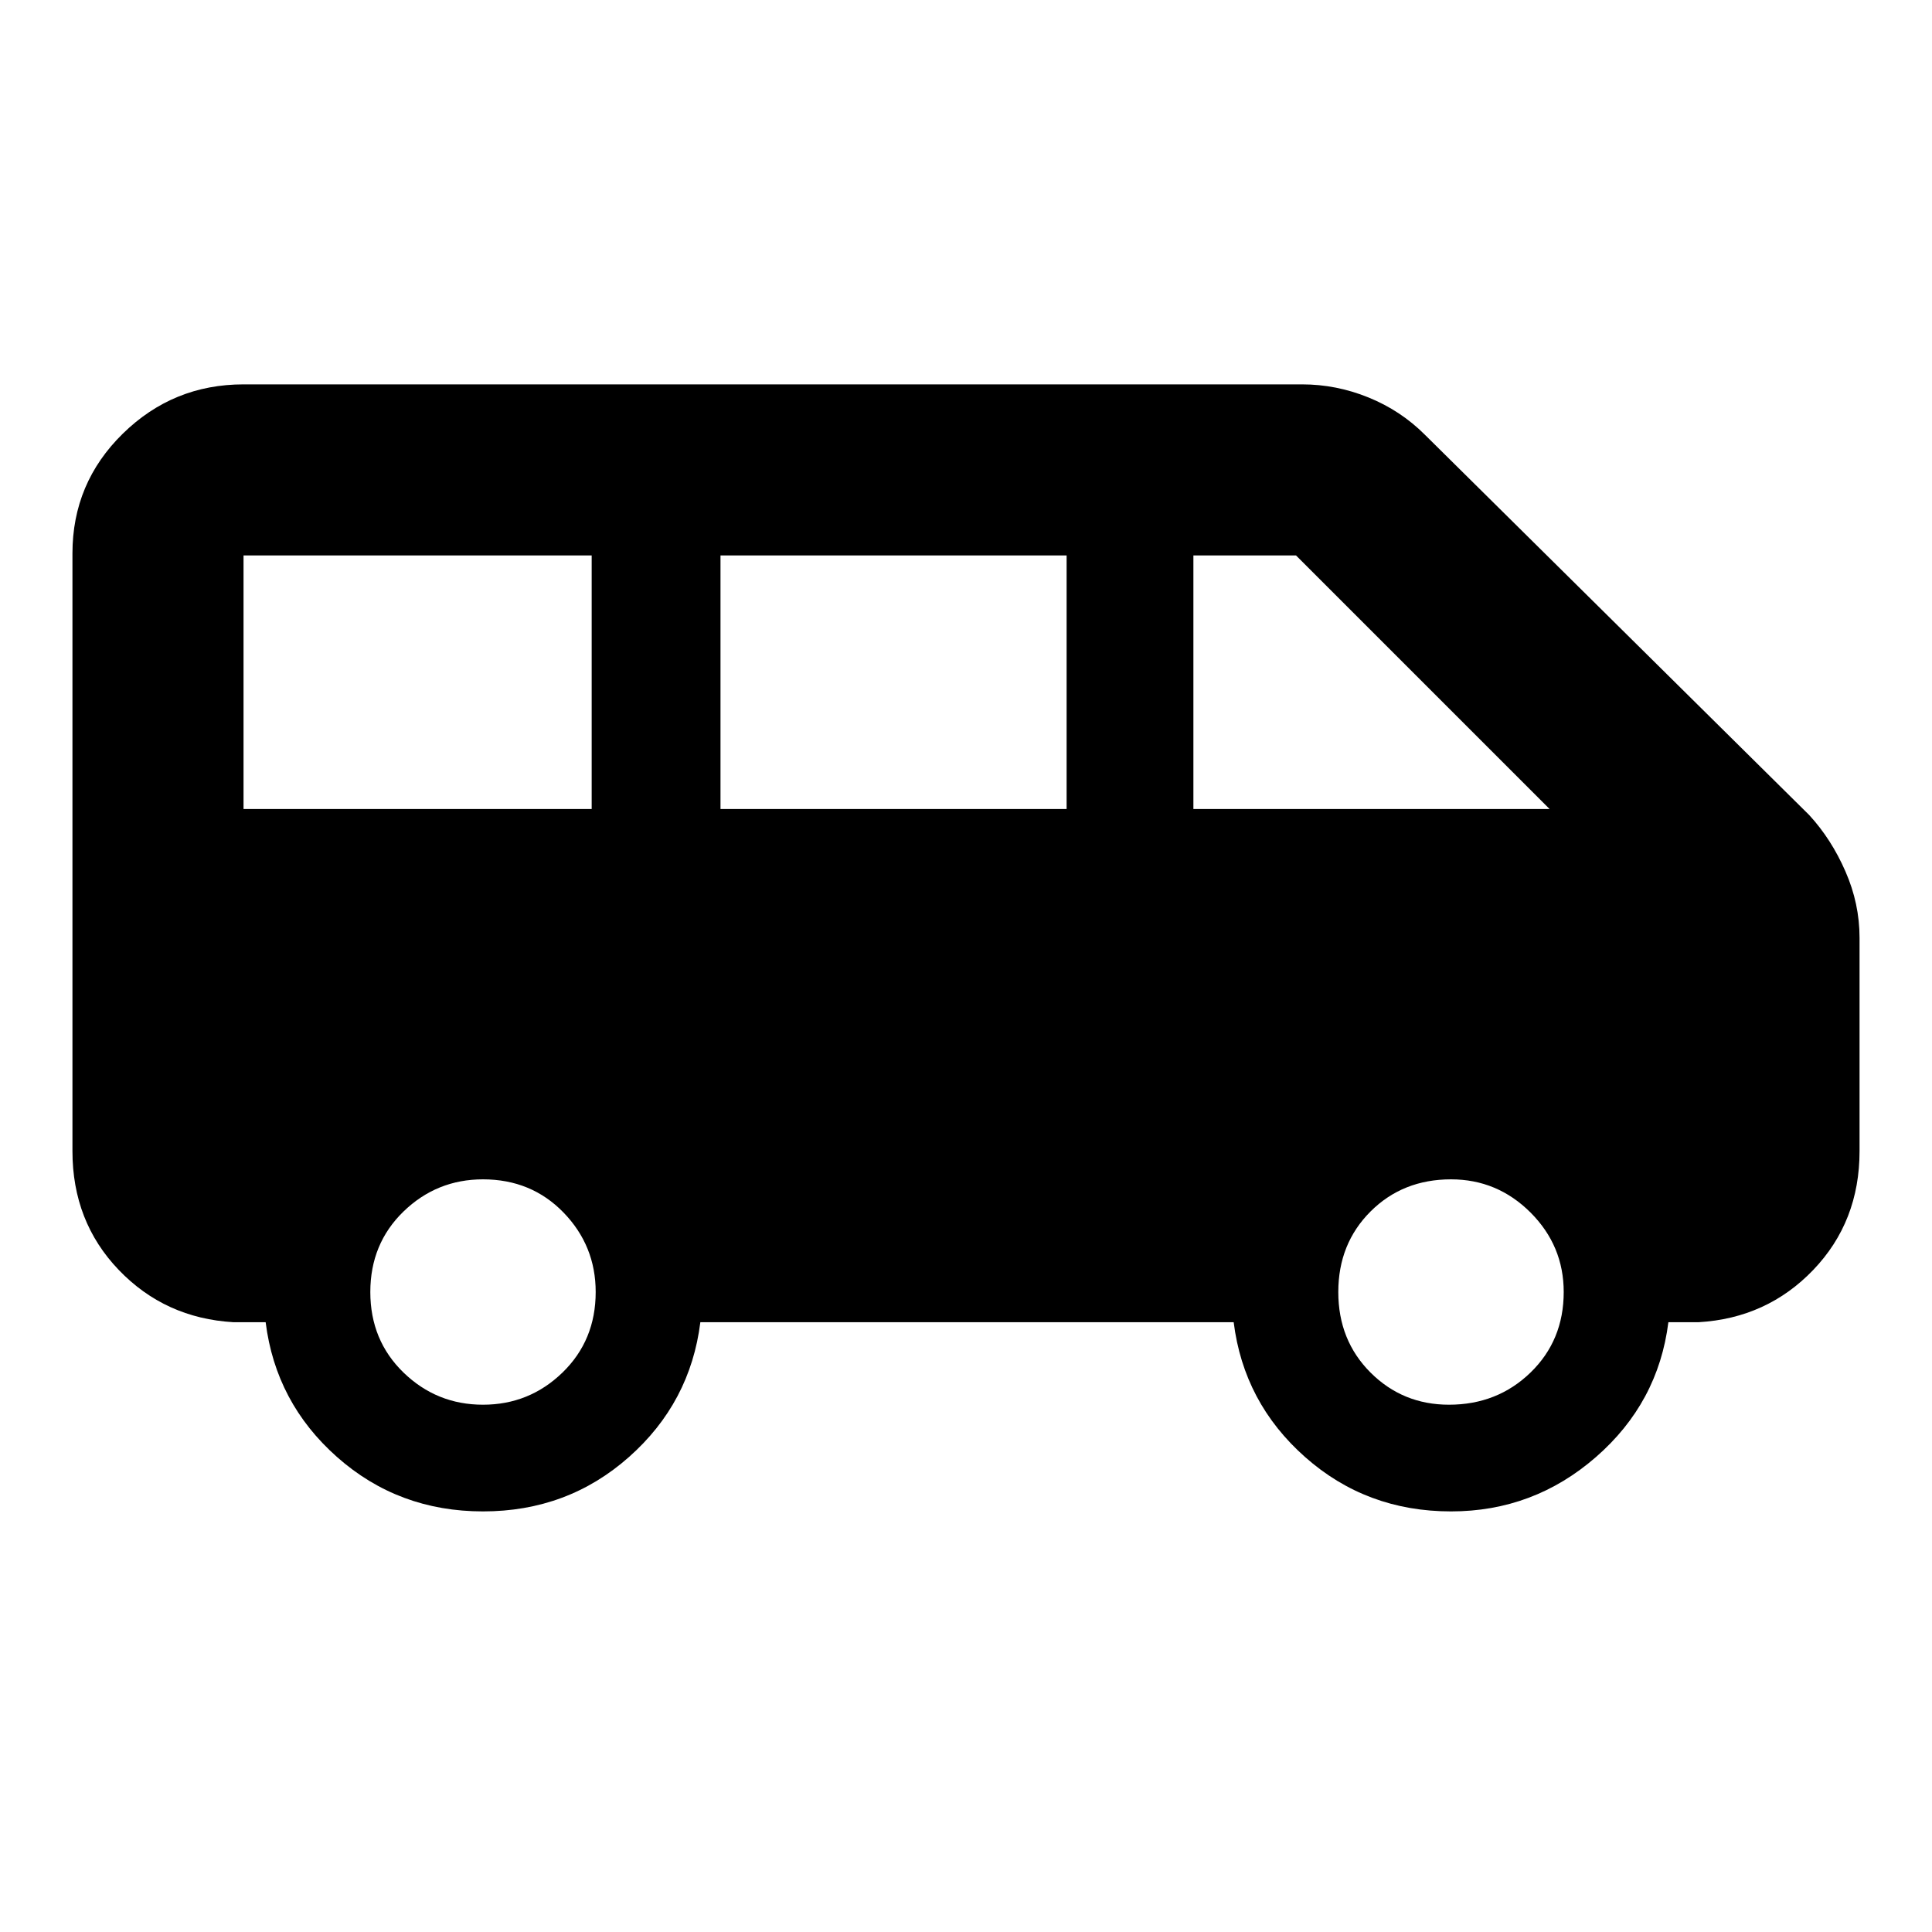 <svg xmlns="http://www.w3.org/2000/svg" height="40" width="40"><path d="M10 31.292q-1.75 0-3.021-1.125T5.5 27.375h-.667q-1.416-.083-2.375-1.083-.958-1-.958-2.459V11.458Q1.5 10 2.542 8.979q1.041-1.021 2.5-1.021h21.916q.709 0 1.375.271Q29 8.5 29.5 9l7.958 7.875q.459.5.75 1.167.292.666.292 1.375v4.416q0 1.459-.958 2.459-.959 1-2.375 1.083h-.625q-.209 1.667-1.5 2.792-1.292 1.125-3 1.125-1.75 0-3.021-1.125t-1.479-2.792H14.5q-.208 1.667-1.479 2.792Q11.75 31.292 10 31.292ZM24.708 16.75h7.375l-5.25-5.25h-2.125Zm-9.791 0h7.166V11.5h-7.166Zm-9.875 0h7.208V11.5H5.042ZM10 29.083q.958 0 1.646-.666.687-.667.687-1.667 0-.958-.666-1.646Q11 24.417 10 24.417q-.958 0-1.646.666-.687.667-.687 1.667t.687 1.667q.688.666 1.646.666Zm20 0q1 0 1.688-.666.687-.667.687-1.667 0-.958-.687-1.646-.688-.687-1.646-.687-1 0-1.667.666-.667.667-.667 1.667t.667 1.667q.667.666 1.625.666Z"/></svg>